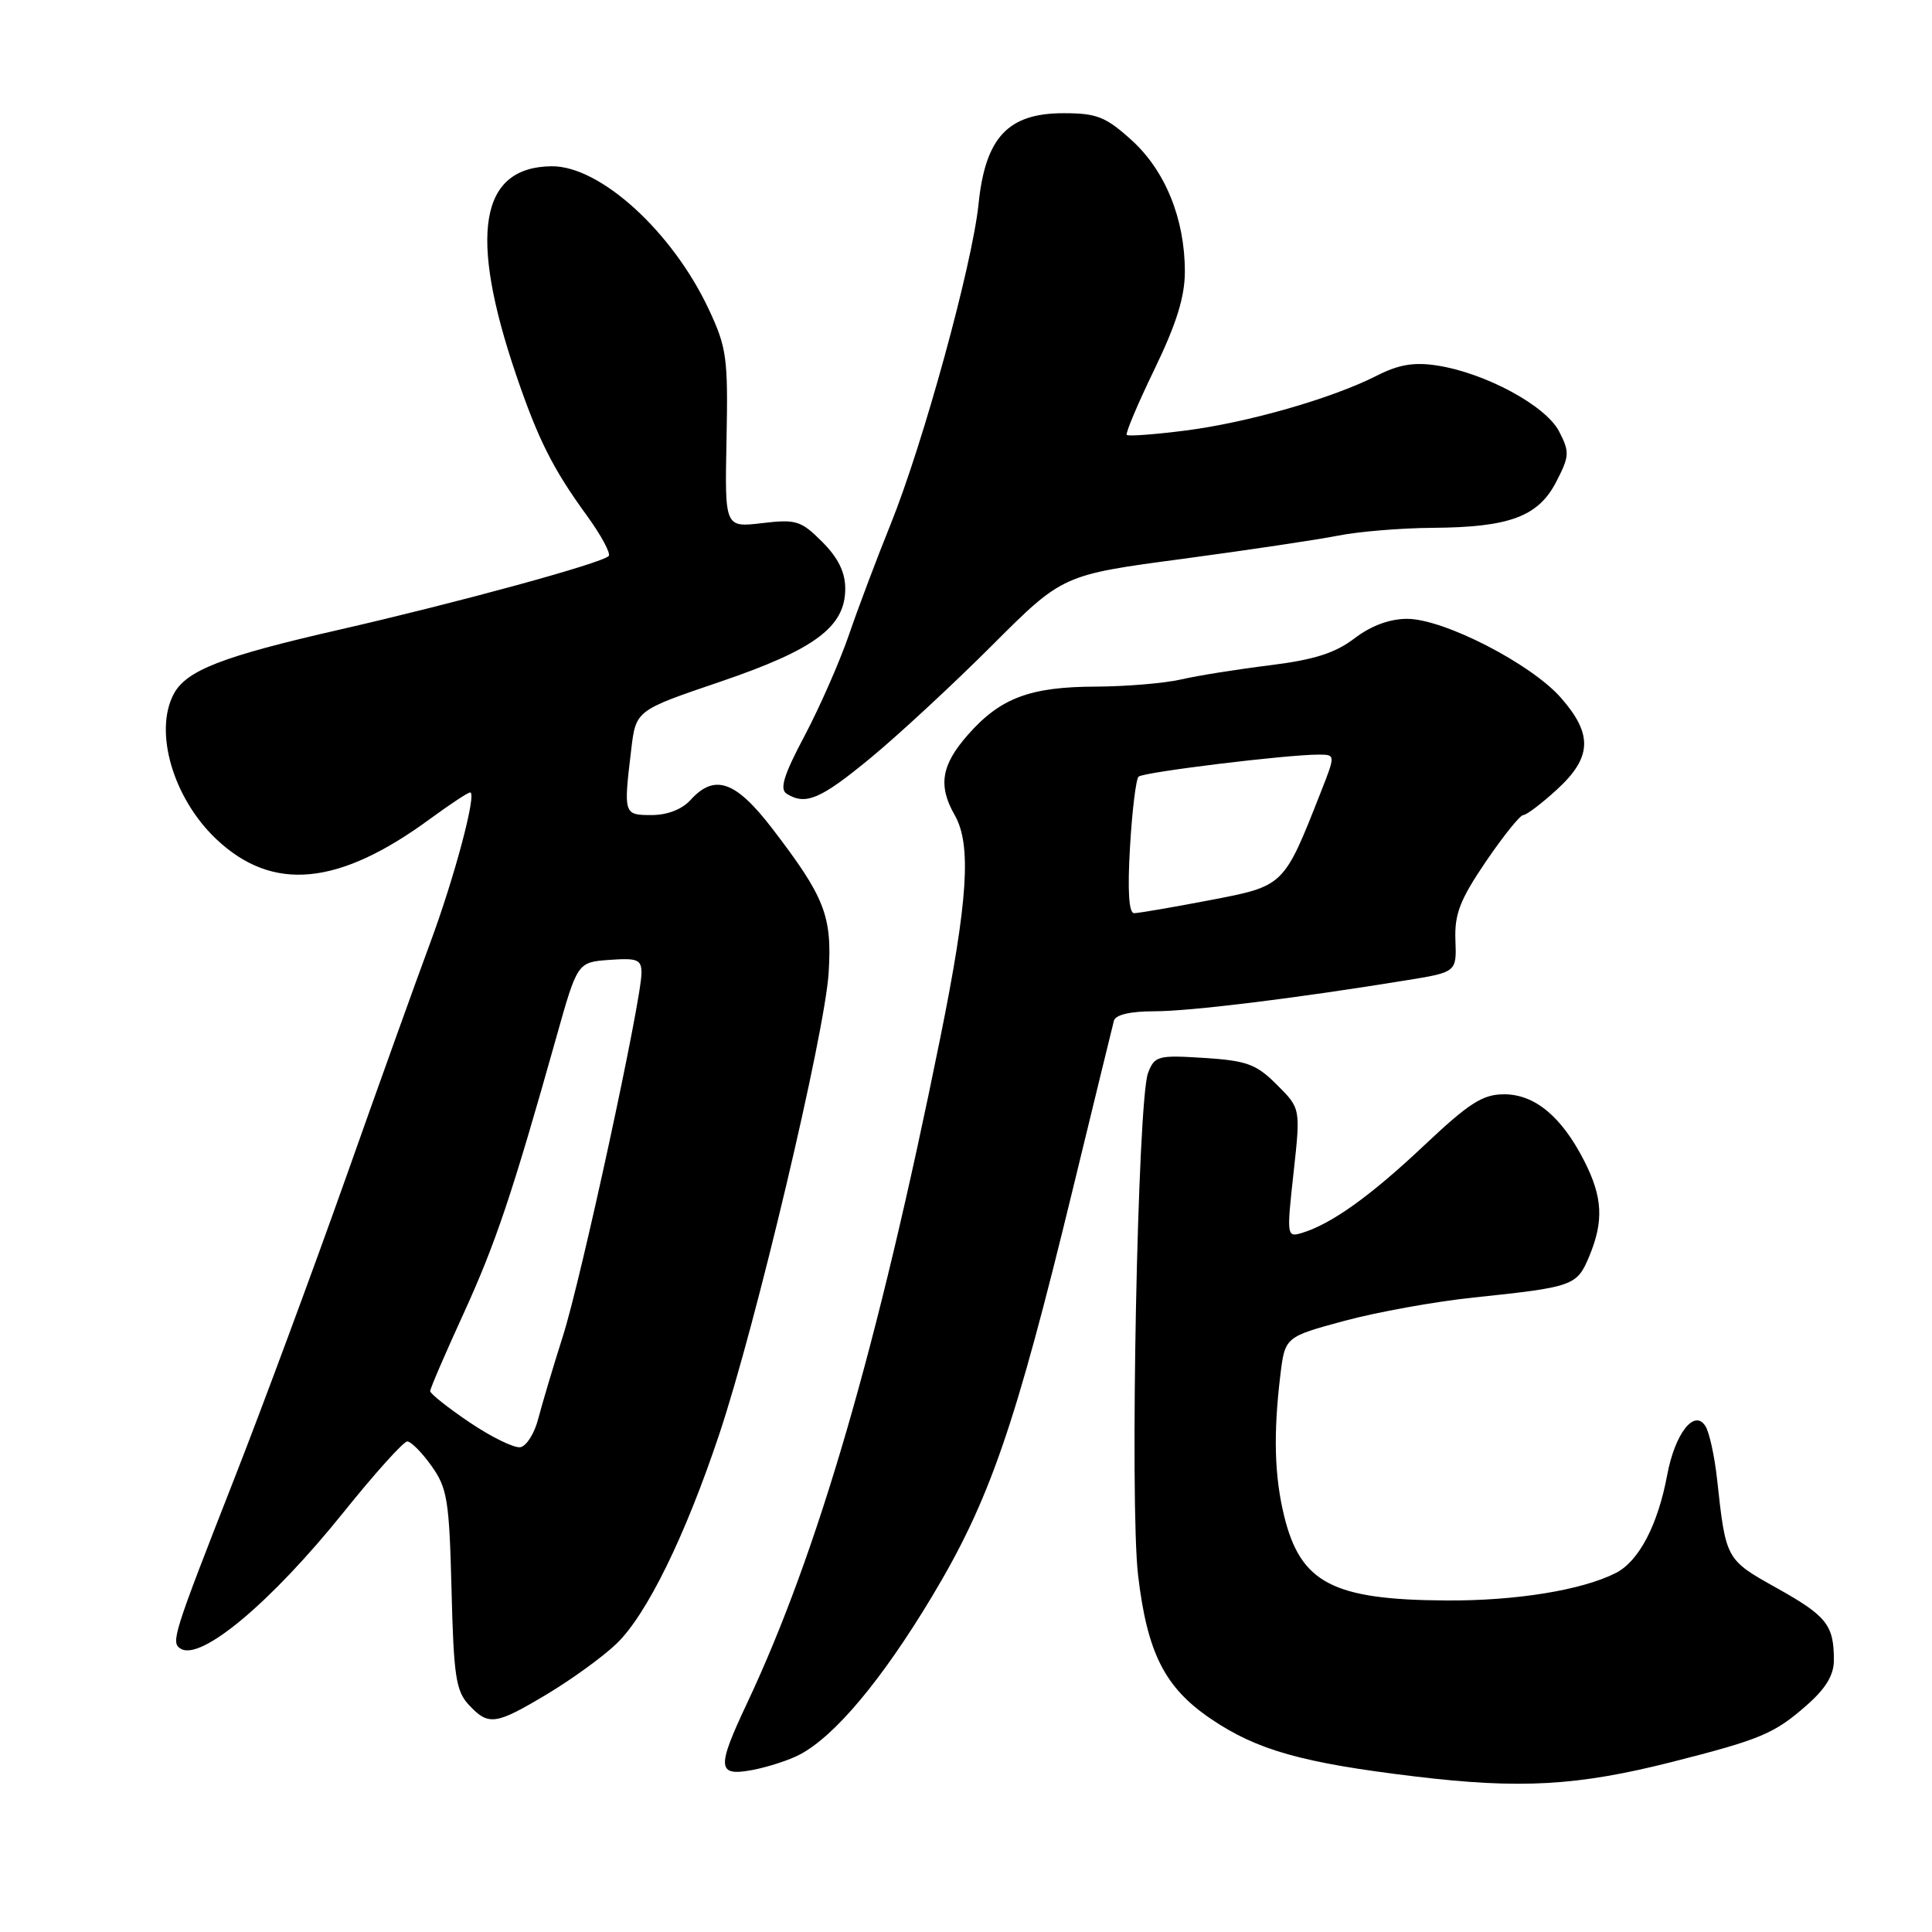 <?xml version="1.0" encoding="UTF-8" standalone="no"?>
<!DOCTYPE svg PUBLIC "-//W3C//DTD SVG 1.1//EN" "http://www.w3.org/Graphics/SVG/1.1/DTD/svg11.dtd" >
<svg xmlns="http://www.w3.org/2000/svg" xmlns:xlink="http://www.w3.org/1999/xlink" version="1.1" viewBox="0 0 256 256">
 <g >
 <path fill="currentColor"
d=" M 221.50 233.48 C 233.31 230.48 235.10 229.73 239.39 225.96 C 241.93 223.73 243.00 221.96 243.00 219.98 C 243.00 215.32 242.05 214.13 235.46 210.44 C 228.66 206.64 228.69 206.69 227.52 195.99 C 227.19 192.96 226.50 189.81 225.99 188.99 C 224.53 186.62 221.95 189.91 220.91 195.45 C 219.68 202.06 217.16 206.87 214.12 208.42 C 209.65 210.70 200.88 212.13 191.65 212.07 C 176.57 211.99 172.31 209.75 170.14 200.81 C 168.87 195.56 168.72 190.01 169.64 182.32 C 170.26 177.15 170.26 177.15 178.14 175.02 C 182.47 173.85 190.18 172.46 195.26 171.93 C 208.50 170.54 208.94 170.38 210.57 166.50 C 212.53 161.80 212.37 158.64 209.92 153.83 C 206.92 147.95 203.37 145.00 199.30 145.00 C 196.47 145.00 194.68 146.14 188.70 151.78 C 181.58 158.50 176.40 162.20 172.48 163.38 C 170.51 163.97 170.48 163.76 171.40 155.43 C 172.34 146.87 172.34 146.87 169.20 143.74 C 166.46 141.00 165.24 140.55 159.55 140.18 C 153.42 139.79 152.99 139.91 152.12 142.18 C 150.74 145.82 149.68 199.16 150.80 208.72 C 152.02 219.04 154.33 223.61 160.45 227.76 C 166.56 231.90 172.53 233.59 187.50 235.39 C 201.44 237.07 209.02 236.64 221.50 233.48 Z  M 105.97 232.49 C 110.63 230.04 116.86 222.59 123.48 211.57 C 131.13 198.84 134.50 189.08 142.17 157.50 C 144.98 145.95 147.42 135.94 147.60 135.25 C 147.81 134.46 149.78 134.00 152.94 134.00 C 157.70 134.00 171.63 132.29 186.25 129.91 C 193.01 128.82 193.01 128.82 192.85 124.58 C 192.72 121.11 193.45 119.23 196.88 114.17 C 199.19 110.78 201.42 108.00 201.84 108.00 C 202.26 108.00 204.27 106.48 206.30 104.62 C 210.95 100.36 211.08 97.30 206.83 92.46 C 202.87 87.94 191.29 82.00 186.46 82.00 C 184.13 82.00 181.67 82.91 179.47 84.59 C 176.91 86.54 174.14 87.42 168.28 88.15 C 164.00 88.68 158.70 89.52 156.50 90.03 C 154.30 90.54 149.22 90.96 145.22 90.98 C 136.47 91.00 132.53 92.49 128.23 97.39 C 124.72 101.38 124.28 104.11 126.50 108.00 C 128.75 111.93 128.27 119.35 124.58 137.58 C 116.32 178.43 108.36 205.81 98.95 225.77 C 94.93 234.31 95.03 235.41 99.72 234.53 C 101.76 234.14 104.57 233.23 105.97 232.49 Z  M 72.56 224.44 C 75.83 222.47 79.94 219.49 81.69 217.80 C 85.71 213.93 90.80 203.54 95.32 190.00 C 100.15 175.56 109.30 136.94 109.80 128.90 C 110.27 121.35 109.30 118.88 102.30 109.75 C 97.47 103.46 94.68 102.49 91.50 106.00 C 90.38 107.24 88.42 108.00 86.35 108.00 C 82.63 108.00 82.61 107.93 83.64 99.32 C 84.26 94.13 84.26 94.13 95.38 90.35 C 107.97 86.07 112.00 83.07 112.00 78.00 C 112.00 75.82 111.06 73.91 108.94 71.79 C 106.13 68.98 105.49 68.78 100.96 69.32 C 96.03 69.90 96.03 69.90 96.27 58.20 C 96.48 47.42 96.30 46.06 93.90 40.95 C 89.07 30.67 79.52 21.98 73.10 22.03 C 63.57 22.12 62.05 31.05 68.40 49.71 C 71.30 58.22 73.26 62.13 77.75 68.30 C 79.67 70.94 80.97 73.36 80.65 73.68 C 79.69 74.65 60.53 79.88 44.91 83.45 C 29.45 86.98 24.70 88.83 23.03 91.94 C 20.36 96.94 22.94 105.78 28.66 111.19 C 36.12 118.24 44.87 117.41 57.01 108.49 C 59.63 106.57 62.01 105.00 62.30 105.00 C 63.22 105.00 60.24 116.23 56.98 125.00 C 55.24 129.68 50.23 143.62 45.85 156.00 C 41.46 168.38 34.79 186.38 31.02 196.00 C 22.91 216.70 22.61 217.64 23.94 218.46 C 26.62 220.12 35.88 212.37 45.50 200.41 C 49.66 195.23 53.47 191.00 53.96 191.00 C 54.46 191.00 55.91 192.46 57.18 194.25 C 59.27 197.18 59.53 198.79 59.83 210.64 C 60.11 222.05 60.41 224.06 62.11 225.89 C 64.74 228.71 65.63 228.59 72.56 224.44 Z  M 115.36 100.43 C 119.07 97.37 126.31 90.66 131.45 85.52 C 140.80 76.17 140.80 76.17 156.65 74.06 C 165.37 72.89 174.67 71.50 177.33 70.97 C 179.98 70.44 185.61 69.97 189.83 69.94 C 200.03 69.87 203.84 68.45 206.22 63.82 C 207.97 60.43 208.00 59.90 206.58 57.15 C 204.81 53.74 196.81 49.42 190.41 48.43 C 187.36 47.96 185.33 48.30 182.41 49.79 C 176.48 52.80 165.36 55.99 157.08 57.05 C 153.00 57.57 149.50 57.83 149.30 57.63 C 149.10 57.44 150.75 53.52 152.97 48.94 C 155.89 42.89 157.00 39.34 157.00 35.98 C 157.00 28.99 154.40 22.60 149.92 18.55 C 146.51 15.47 145.33 15.00 140.92 15.00 C 133.56 15.00 130.56 18.21 129.66 27.05 C 128.83 35.10 122.34 58.75 118.00 69.50 C 116.22 73.90 113.74 80.47 112.50 84.09 C 111.25 87.72 108.59 93.76 106.60 97.52 C 103.85 102.70 103.28 104.56 104.23 105.17 C 106.74 106.75 108.72 105.91 115.36 100.43 Z  M 149.73 112.25 C 150.01 107.44 150.52 103.23 150.87 102.91 C 151.50 102.31 170.56 99.98 174.74 99.99 C 176.97 100.00 176.97 100.00 174.98 105.05 C 170.08 117.49 170.18 117.39 160.25 119.29 C 155.34 120.23 150.85 121.00 150.27 121.00 C 149.58 121.00 149.39 118.03 149.73 112.25 Z  M 62.25 188.49 C 59.36 186.54 57.00 184.67 57.00 184.33 C 57.00 183.99 58.98 179.39 61.40 174.11 C 65.67 164.77 67.86 158.26 73.70 137.50 C 76.51 127.50 76.51 127.50 80.75 127.19 C 84.46 126.92 85.00 127.14 85.00 128.92 C 85.00 132.53 77.06 169.25 74.60 177.00 C 73.29 181.12 71.82 186.07 71.32 187.99 C 70.83 189.91 69.77 191.61 68.96 191.76 C 68.16 191.91 65.14 190.44 62.25 188.49 Z "/>
</g>
</svg>